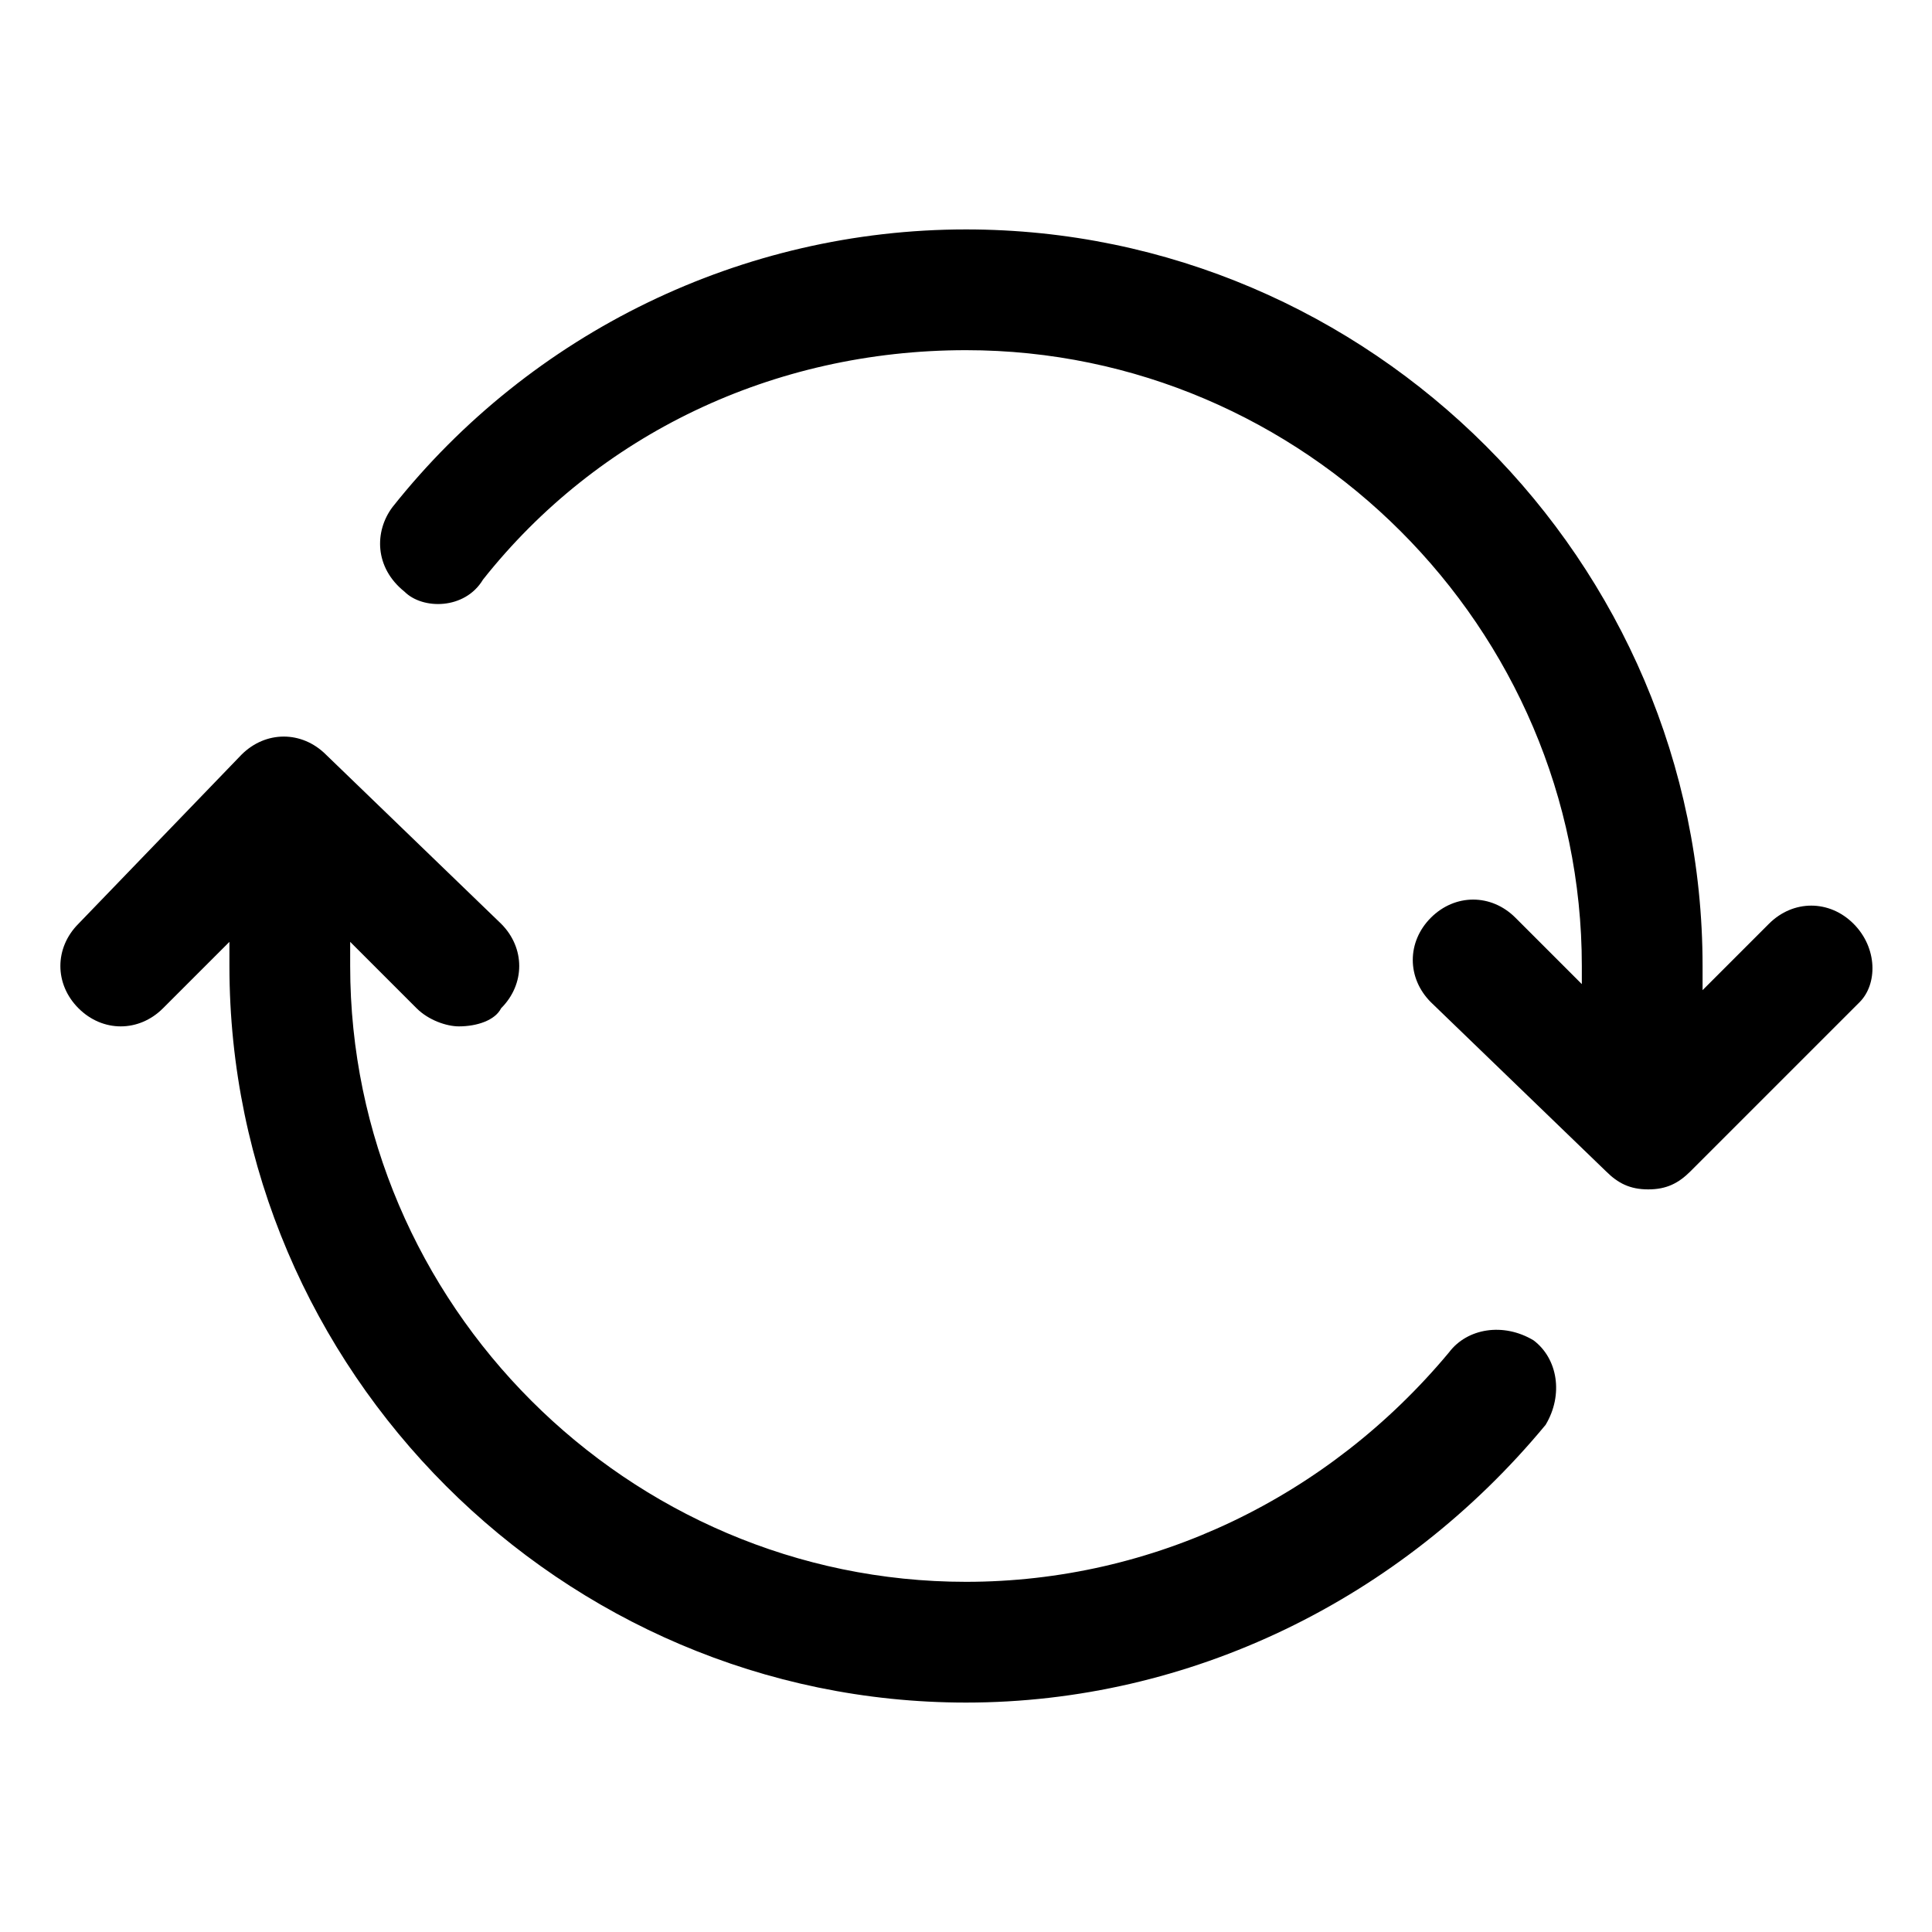 <!-- Generated by IcoMoon.io -->
<svg version="1.1" xmlns="http://www.w3.org/2000/svg" width="32" height="32" viewBox="0 0 32 32">
<title>rotate_sync</title>
<path d="M25.4 22.2c0.4 0.3 0.5 0.9 0.2 1.4-2.4 2.9-5.9 4.6-9.6 4.6-6.7 0-12.2-5.5-12.2-12.2v-0.4l-1.1 1.1c-0.4 0.4-1 0.4-1.4 0s-0.4-1 0-1.4l2.7-2.8c0.4-0.4 1-0.4 1.4 0l2.9 2.8c0.4 0.4 0.4 1 0 1.4-0.1 0.2-0.4 0.3-0.7 0.3-0.2 0-0.5-0.1-0.7-0.3l-1.1-1.1v0.4c0 5.6 4.6 10.2 10.2 10.2 3.1 0 6-1.4 8-3.8 0.3-0.4 0.9-0.5 1.4-0.2zM30.7 15.3c-0.4-0.4-1-0.4-1.4 0l-1.1 1.1v-0.4c0-6.7-5.5-12.2-12.2-12.2-3.7 0-7.2 1.7-9.5 4.6-0.3 0.4-0.3 1 0.2 1.4 0.3 0.3 1 0.3 1.3-0.2 1.9-2.4 4.8-3.8 8-3.8 5.6 0 10.2 4.6 10.2 10.2v0.3l-1.1-1.1c-0.4-0.4-1-0.4-1.4 0s-0.4 1 0 1.4l2.9 2.8c0.2 0.2 0.4 0.3 0.7 0.3s0.5-0.1 0.7-0.3l2.8-2.8c0.3-0.3 0.3-0.9-0.1-1.3z"></path>
</svg>
